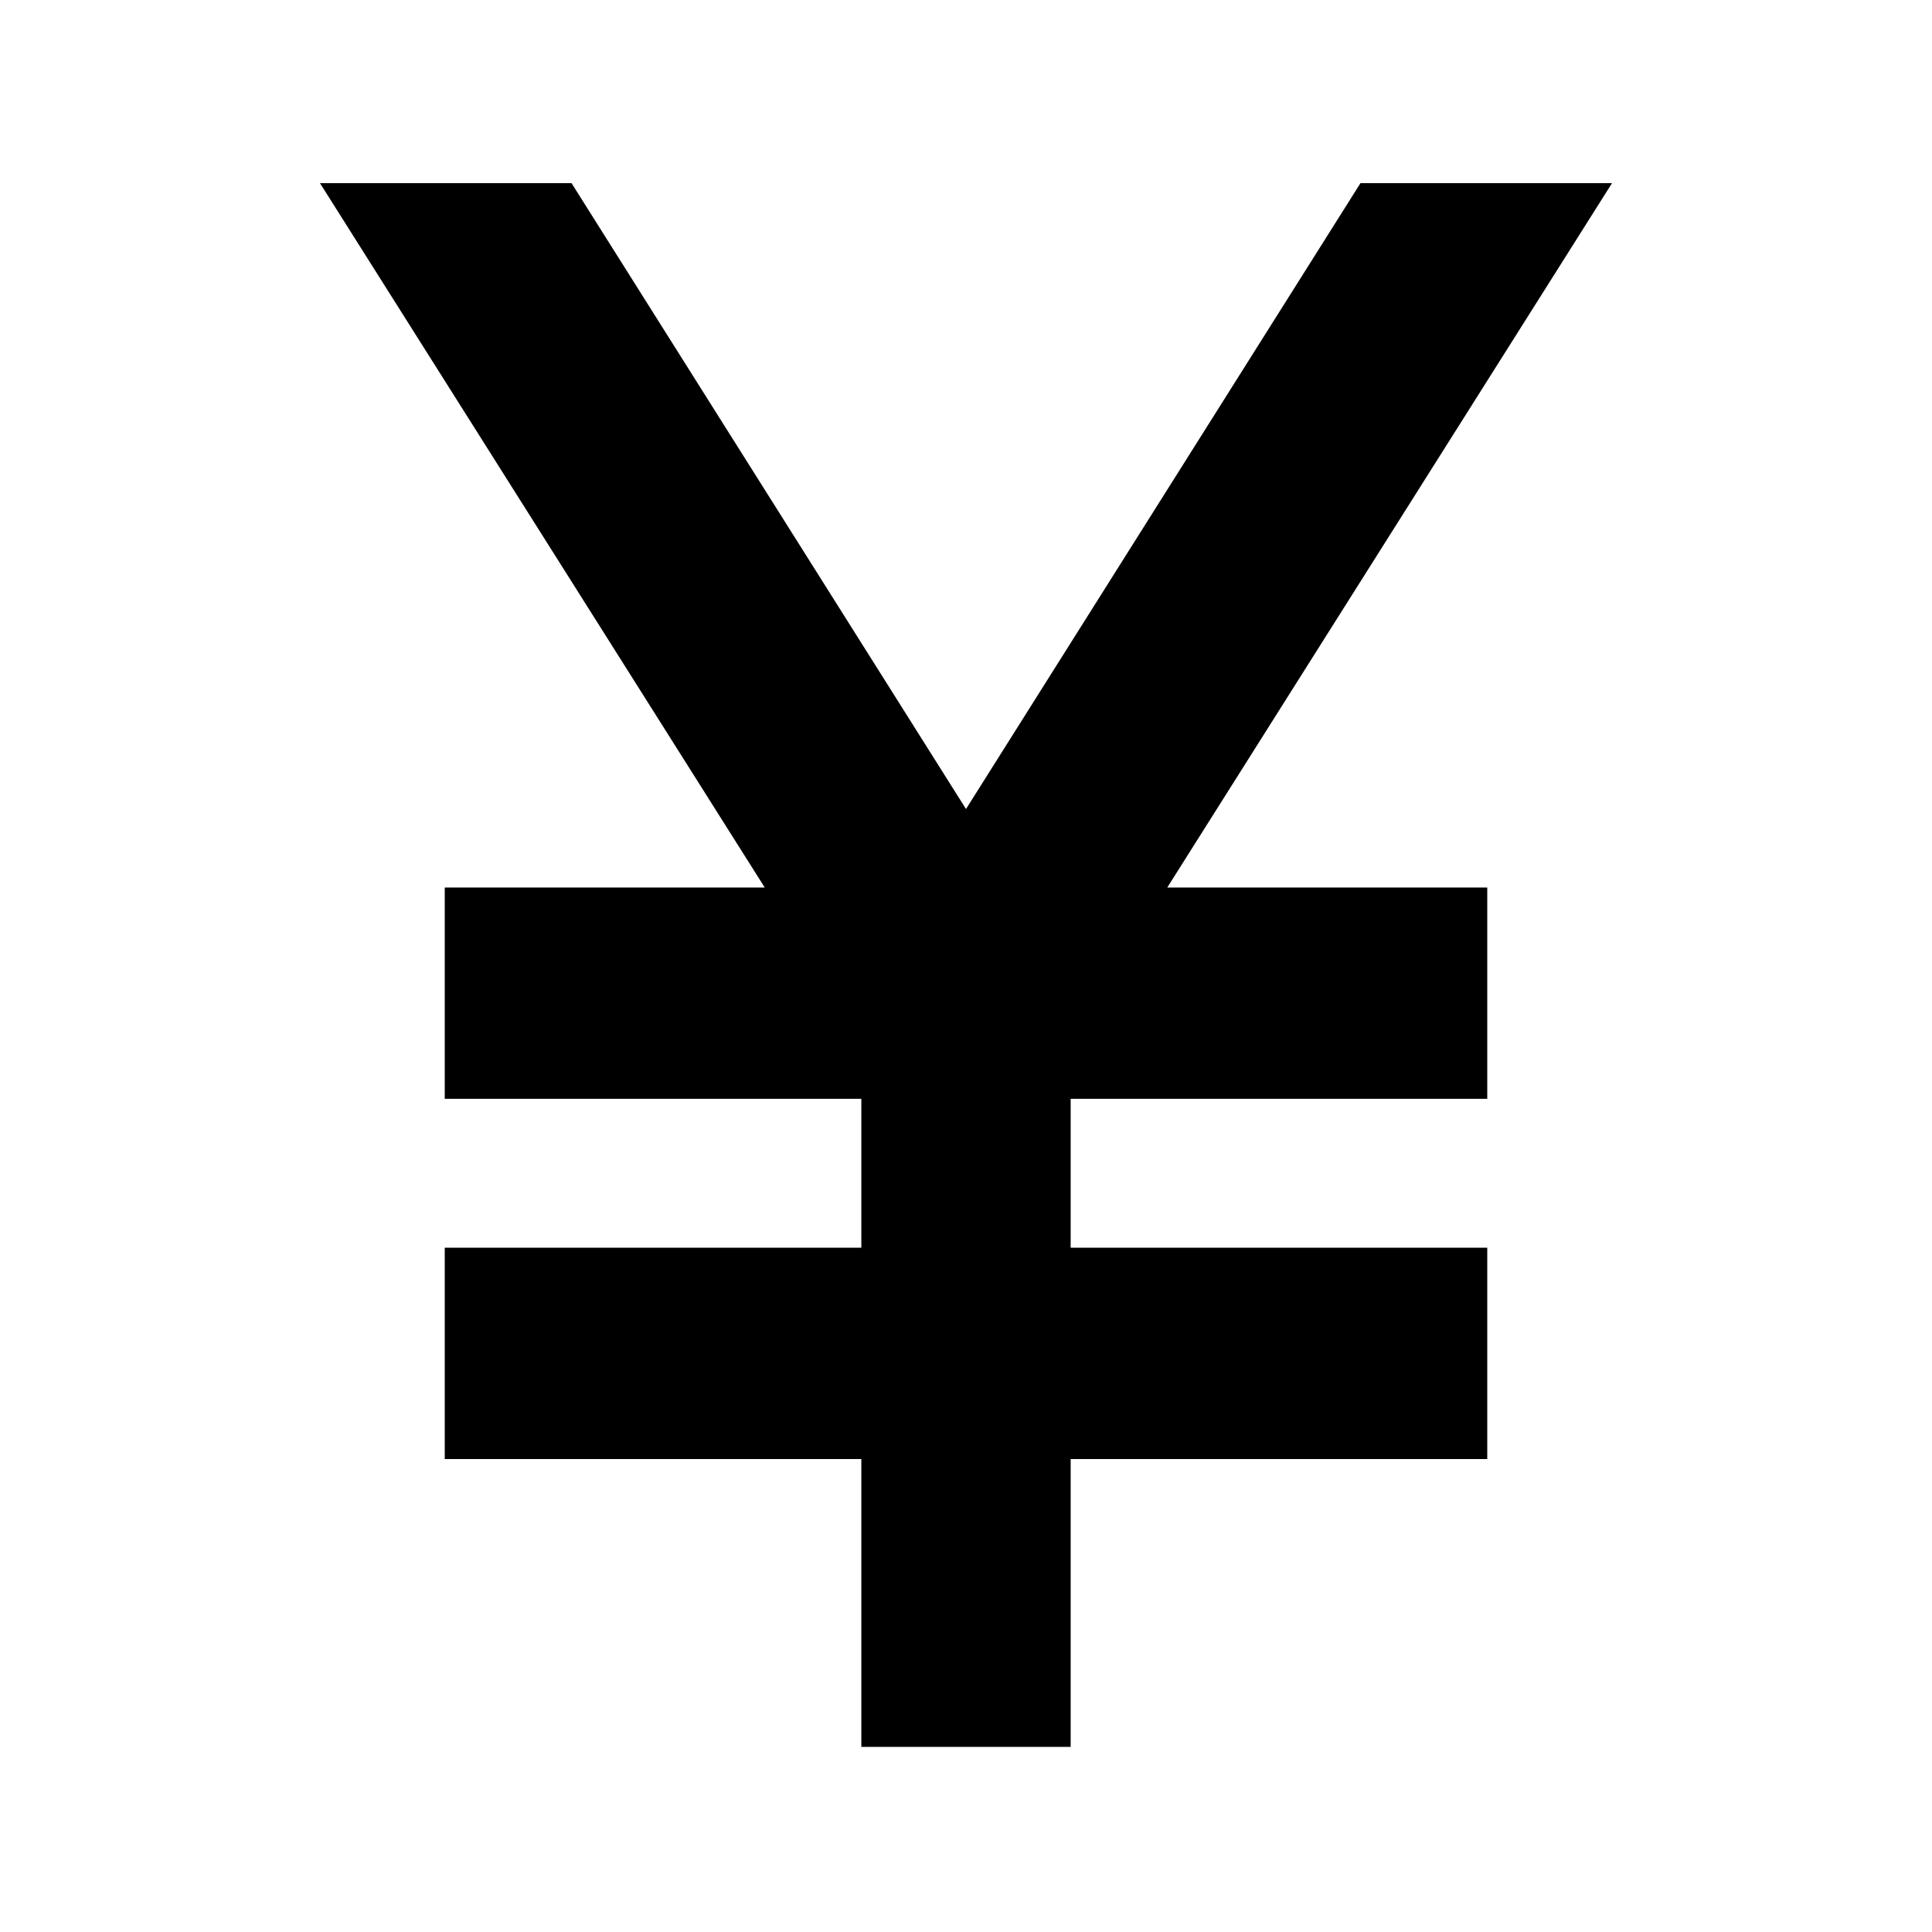 <svg xmlns="http://www.w3.org/2000/svg" height="40" width="40"><path d="M17.833 36.167v-5.959H9.208v-4.375h8.625V22.75H9.208v-4.375h6.625L6.625 3.792h5.208L20 16.75l8.167-12.958h5.208l-9.208 14.583h6.625v4.375h-8.625v3.083h8.625v4.375h-8.625v5.959Z"/></svg>
